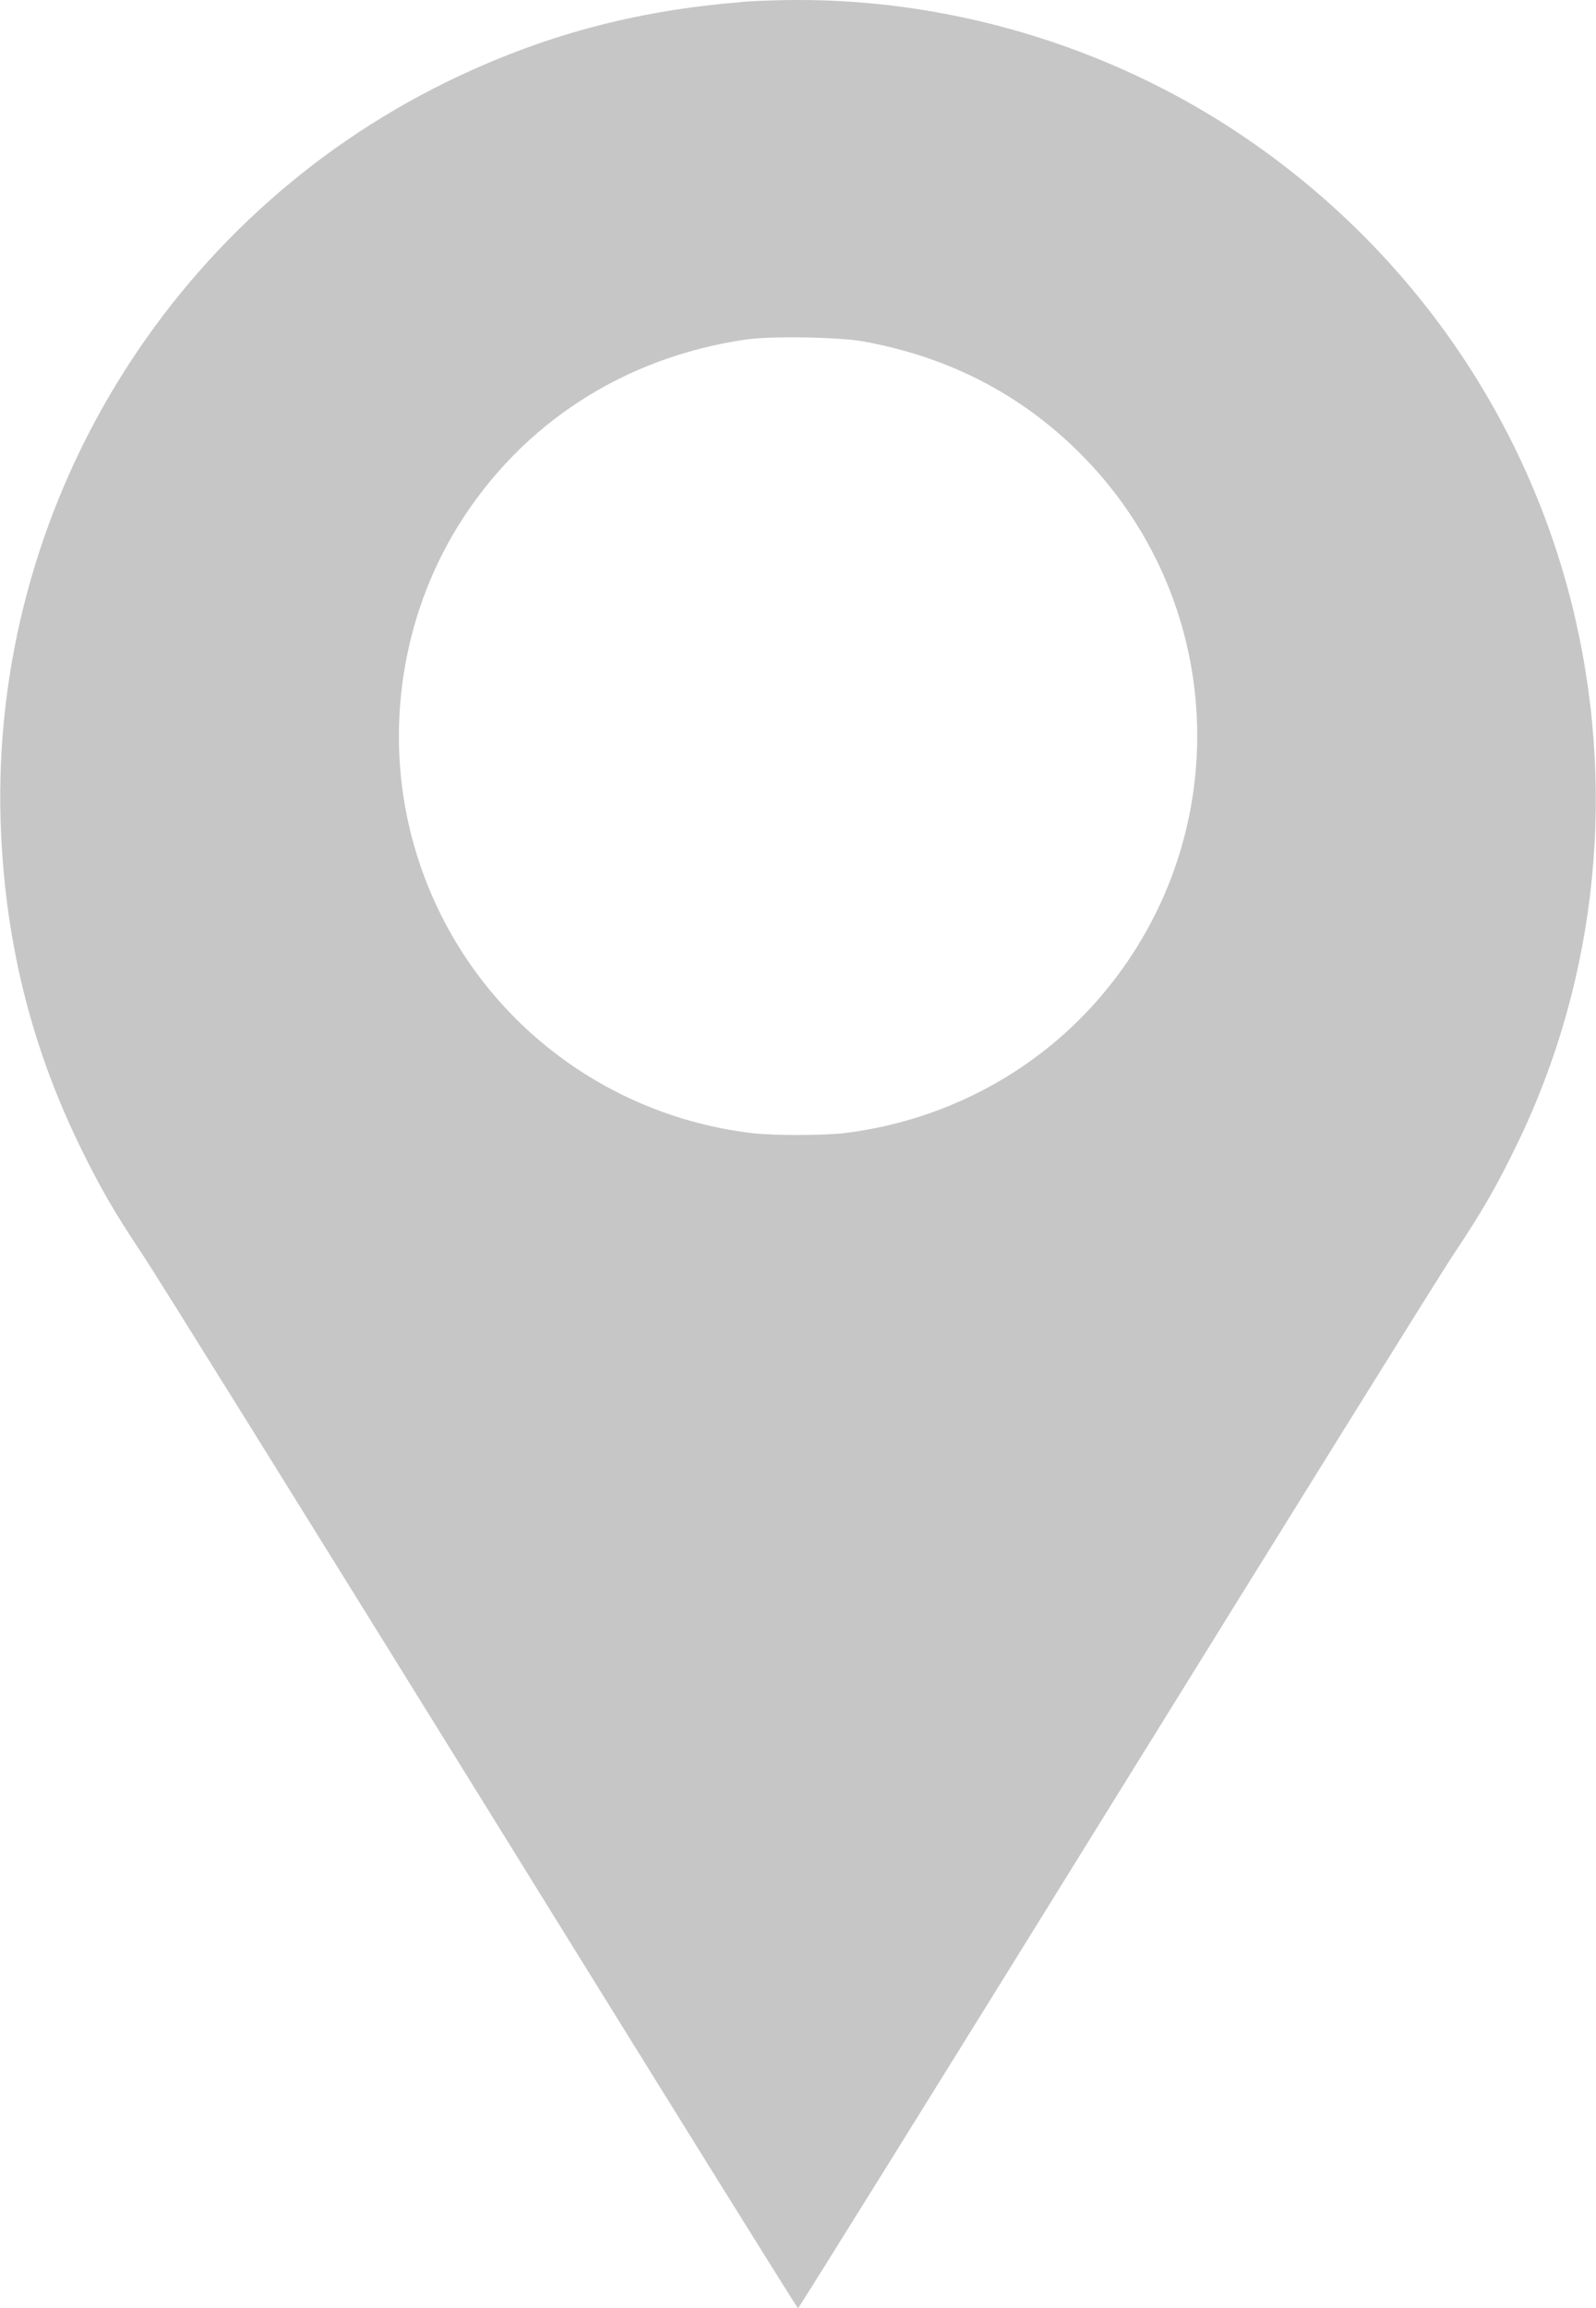 <?xml version="1.0" encoding="UTF-8"?>
<svg xmlns="http://www.w3.org/2000/svg" version="1.1" viewBox="0 0 830 1200">
  <defs>
    <style>
      .cls-1 {
        fill: #c6c6c6;
      }
    </style>
  </defs>
  <!-- Generator: Adobe Illustrator 28.6.0, SVG Export Plug-In . SVG Version: 1.2.0 Build 709)  -->
  <g>
    <g id="Layer_1">
      <g id="Layer_1-2" data-name="Layer_1">
        <path class="cls-1" d="M385.5,1.1c-55.5,4.4-104.3,17.6-153,41.4C86.8,113.7-4.5,264.8.3,426.5c1.9,60.5,15.2,115.5,40.6,168,10.9,22.5,18.3,35.3,33.1,57.5,6.5,9.6,85.6,136.9,176,282.7,90.3,145.9,164.6,265.3,165,265.3s74.7-119.4,165-265.2c90.4-145.9,169.5-273.2,176-282.8,14.8-22.2,22.2-35,33.1-57.5,42.1-86.9,52-186.9,27.9-282.1-24.4-95.8-82.2-179.5-164-237.1C583.4,26.2,497.9-.6,412.6,0c-9.4.1-21.6.5-27.1,1h0ZM449,177.5c44,8,81.3,27.1,112,57.5,76.9,76.1,82.5,198,13,281.2-33.5,40.2-81.7,66.3-134.4,72.8-11.4,1.4-37.8,1.4-49.2,0-85.3-10.5-155-71.5-176.4-154.4-14.1-54.5-5.2-113.6,24.3-161.3,33-53.1,86.2-87.6,149.7-96.8,13-1.9,48.1-1.3,61,1h0Z"/>
      </g>
    </g>
  </g>
</svg>